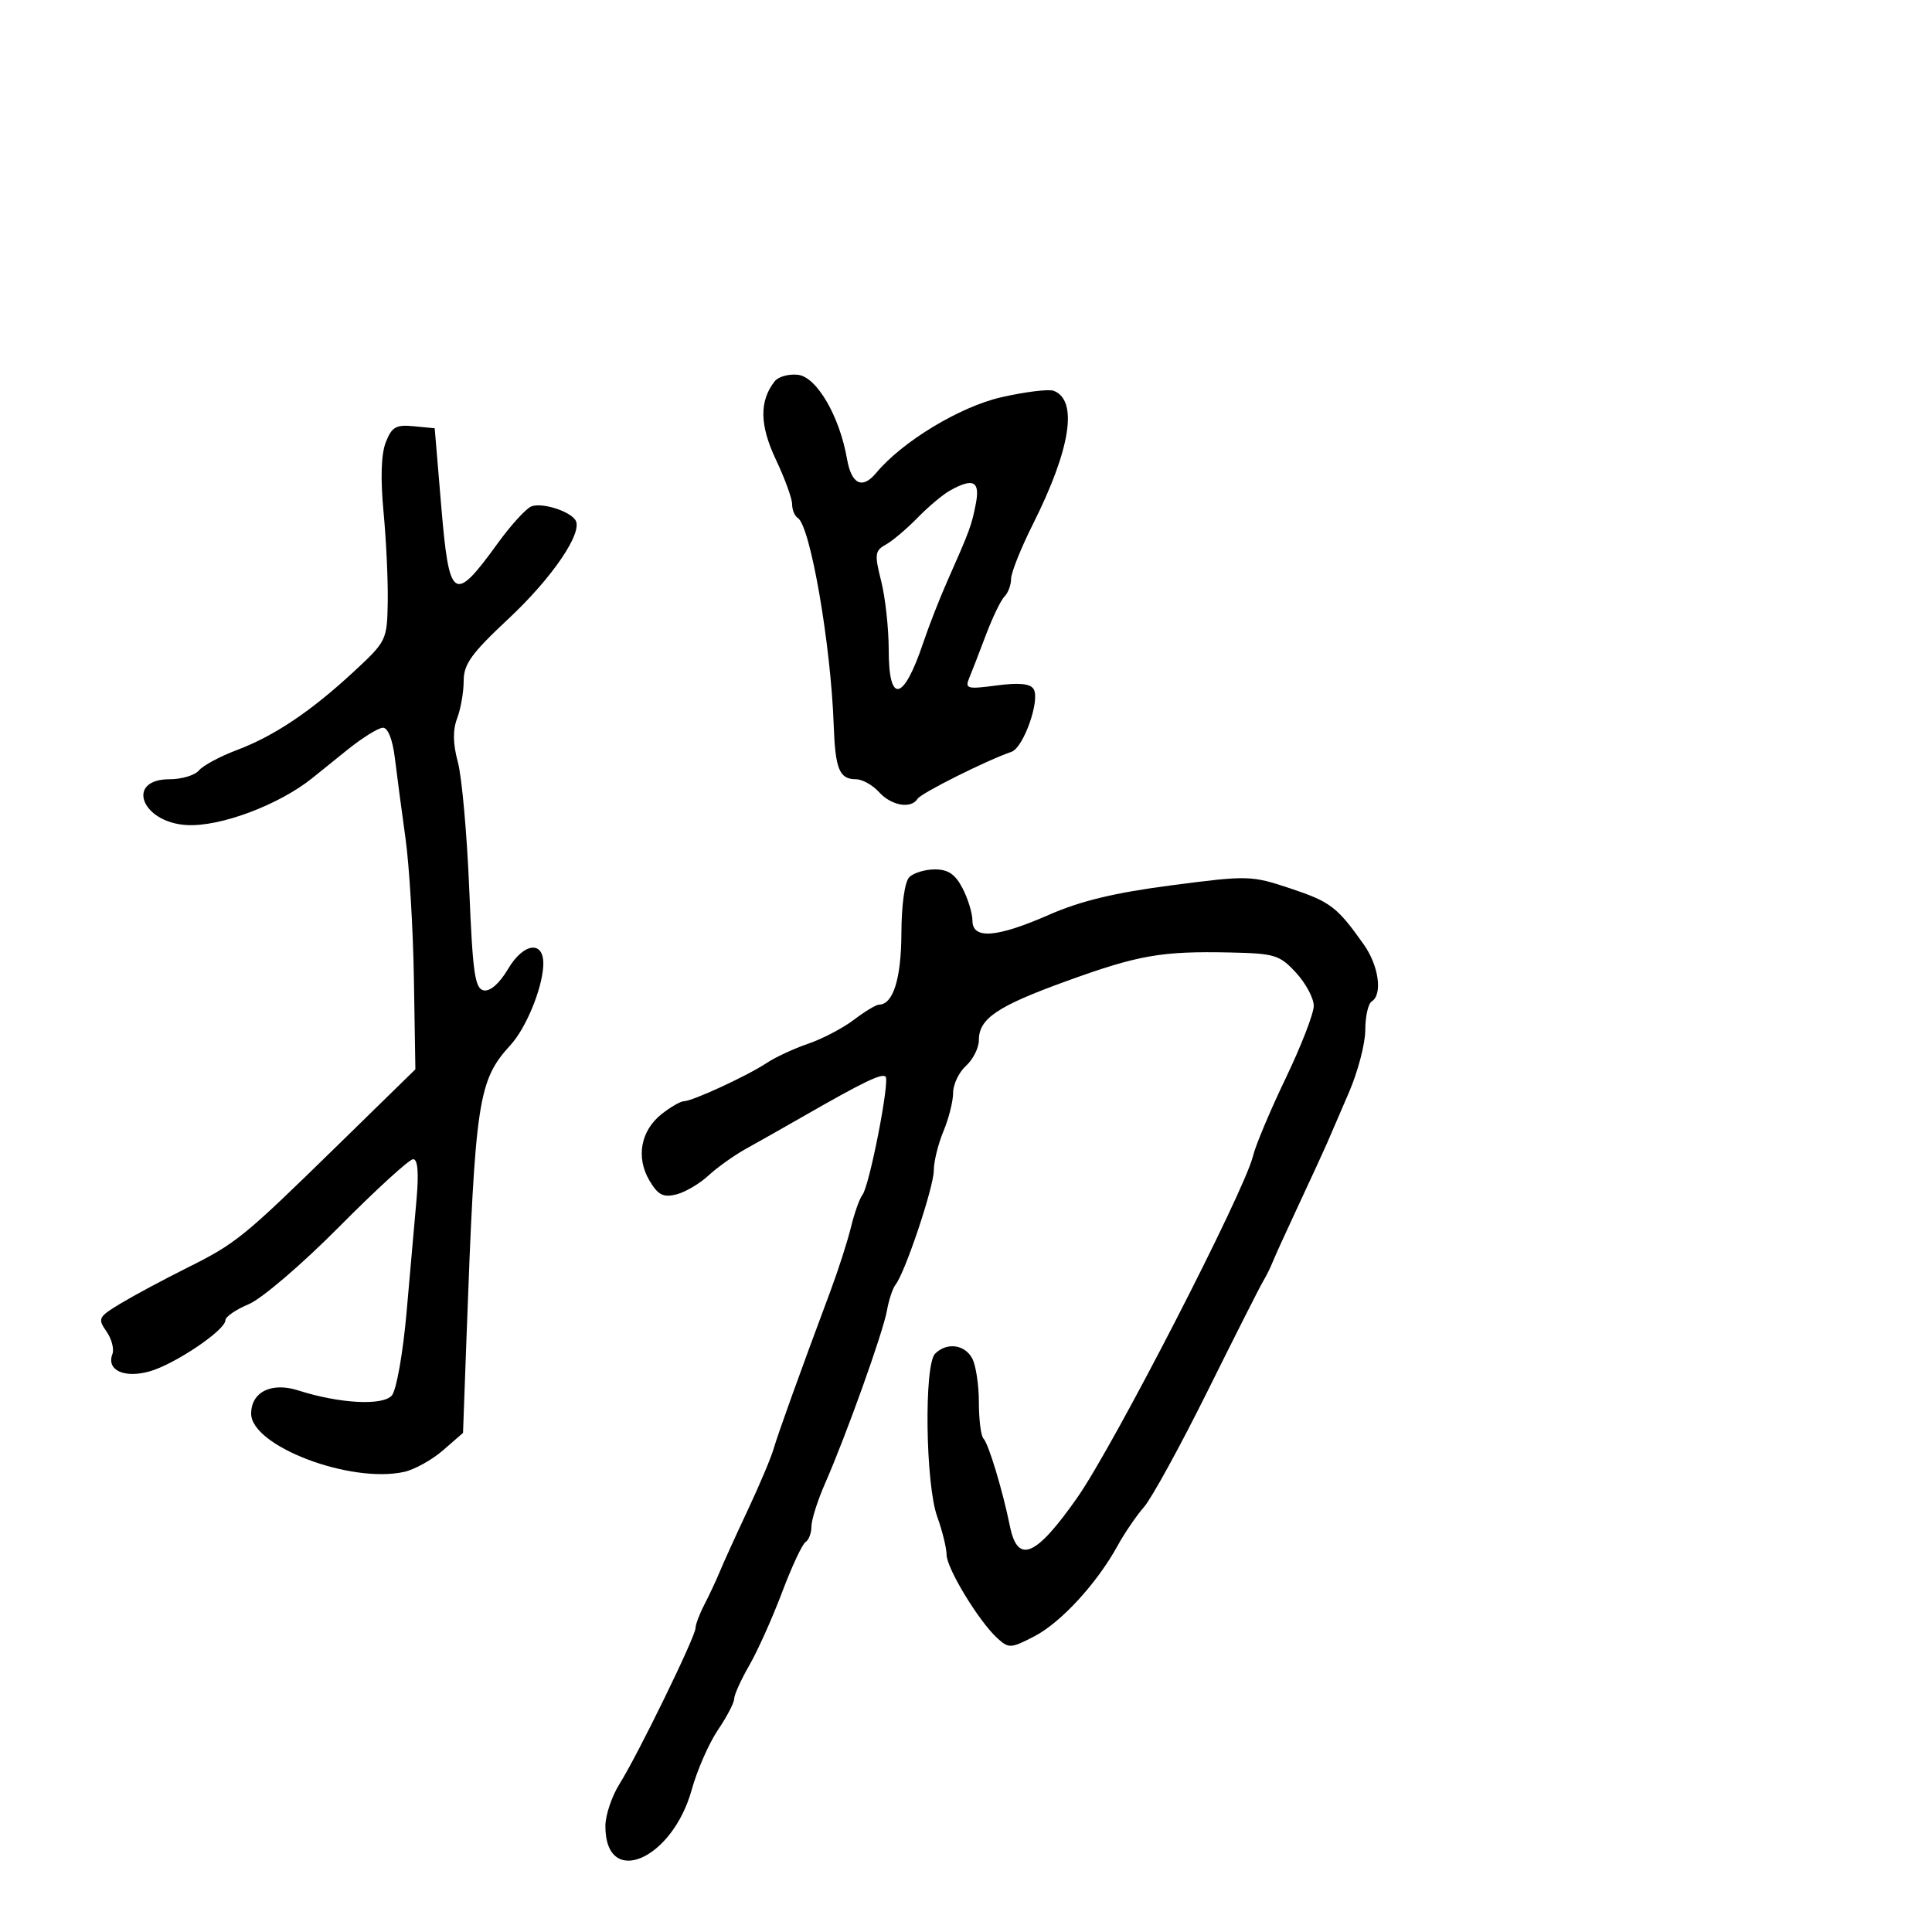 <svg xmlns="http://www.w3.org/2000/svg" width="300" height="300" viewBox="0 0 300 300" version="1.1">
	<path d="M 120.302 59.199 C 117.892 62.254, 117.946 66.009, 120.477 71.361 C 121.865 74.293, 123 77.411, 123 78.287 C 123 79.164, 123.395 80.126, 123.877 80.424 C 125.823 81.627, 129.014 100.018, 129.456 112.579 C 129.698 119.436, 130.338 121, 132.904 121 C 133.886 121, 135.505 121.900, 136.500 123 C 138.417 125.119, 141.482 125.648, 142.480 124.033 C 143.021 123.158, 153.233 118.051, 157.055 116.744 C 158.938 116.100, 161.550 108.700, 160.497 106.995 C 159.973 106.148, 158.221 105.978, 154.745 106.439 C 150.191 107.044, 149.813 106.942, 150.495 105.301 C 150.906 104.311, 152.079 101.282, 153.101 98.571 C 154.123 95.860, 155.418 93.182, 155.979 92.621 C 156.541 92.059, 157 90.826, 157 89.880 C 157 88.933, 158.541 85.086, 160.424 81.330 C 166.257 69.697, 167.425 62.145, 163.619 60.684 C 162.850 60.389, 159.184 60.840, 155.473 61.687 C 149.050 63.152, 140.086 68.576, 136.049 73.441 C 133.901 76.029, 132.213 75.211, 131.521 71.250 C 130.364 64.617, 126.820 58.537, 123.914 58.199 C 122.492 58.034, 120.867 58.484, 120.302 59.199 M 59.900 68.687 C 59.183 70.521, 59.063 74.282, 59.556 79.500 C 59.972 83.900, 60.265 90.200, 60.208 93.500 C 60.106 99.387, 60.008 99.590, 54.983 104.250 C 48.284 110.462, 42.600 114.276, 36.764 116.476 C 34.159 117.458, 31.517 118.877, 30.892 119.630 C 30.267 120.384, 28.221 121, 26.346 121 C 19.434 121, 21.938 127.715, 29 128.116 C 34.174 128.411, 43.273 125.010, 48.474 120.837 C 49.038 120.385, 51.455 118.436, 53.845 116.507 C 56.234 114.578, 58.764 113, 59.467 113 C 60.245 113, 60.971 114.860, 61.320 117.750 C 61.636 120.362, 62.377 125.959, 62.967 130.186 C 63.557 134.413, 64.144 144.211, 64.270 151.958 L 64.500 166.044 52.500 177.773 C 37.652 192.287, 36.716 193.046, 28.863 196.965 C 25.364 198.711, 20.823 201.148, 18.772 202.379 C 15.270 204.483, 15.134 204.746, 16.522 206.728 C 17.335 207.888, 17.754 209.477, 17.454 210.259 C 16.500 212.746, 19.253 214.045, 23.179 212.961 C 27.084 211.883, 35 206.556, 35 205.007 C 35 204.468, 36.632 203.345, 38.628 202.511 C 40.640 201.670, 46.890 196.321, 52.664 190.498 C 58.389 184.724, 63.559 180, 64.153 180 C 64.870 180, 65.047 182.099, 64.678 186.250 C 64.373 189.688, 63.675 197.593, 63.128 203.817 C 62.580 210.052, 61.561 215.824, 60.860 216.669 C 59.491 218.318, 52.744 217.962, 46.299 215.901 C 42.161 214.578, 39 216.143, 39 219.515 C 39 224.539, 54.373 230.395, 62.737 228.558 C 64.357 228.202, 67.081 226.693, 68.790 225.205 L 71.898 222.500 72.446 207.500 C 73.791 170.708, 74.235 167.780, 79.299 162.242 C 81.661 159.659, 84.144 153.661, 84.356 150.027 C 84.591 145.989, 81.373 146.253, 78.881 150.477 C 77.573 152.694, 76.116 153.977, 75.122 153.787 C 73.743 153.524, 73.404 151.160, 72.860 137.989 C 72.508 129.470, 71.715 120.631, 71.098 118.347 C 70.322 115.476, 70.288 113.373, 70.988 111.532 C 71.544 110.068, 72 107.456, 72 105.727 C 72 103.126, 73.206 101.456, 78.997 96.042 C 85.749 89.729, 90.541 82.684, 89.370 80.790 C 88.483 79.355, 84.172 77.997, 82.518 78.631 C 81.693 78.948, 79.342 81.523, 77.292 84.353 C 70.445 93.811, 69.752 93.344, 68.500 78.420 L 67.500 66.500 64.249 66.187 C 61.479 65.920, 60.836 66.289, 59.900 68.687 M 147.500 76.178 C 146.400 76.792, 144.140 78.691, 142.479 80.398 C 140.817 82.104, 138.604 83.976, 137.561 84.557 C 135.843 85.515, 135.775 86.048, 136.833 90.250 C 137.475 92.799, 138 97.611, 138 100.943 C 138 109.417, 140.293 108.929, 143.362 99.802 C 144.230 97.218, 145.899 92.943, 147.070 90.302 C 150.577 82.393, 150.857 81.634, 151.521 78.250 C 152.217 74.705, 151.135 74.147, 147.500 76.178 M 141.200 136.200 C 140.485 136.915, 139.987 140.452, 139.968 144.950 C 139.939 151.999, 138.677 156, 136.484 156 C 136.047 156, 134.296 157.058, 132.594 158.351 C 130.892 159.644, 127.700 161.316, 125.500 162.065 C 123.300 162.814, 120.375 164.174, 119 165.088 C 116.026 167.063, 107.495 171, 106.190 171 C 105.684 171, 104.138 171.890, 102.756 172.977 C 99.492 175.545, 98.716 179.711, 100.834 183.297 C 102.169 185.556, 102.970 185.975, 104.994 185.476 C 106.372 185.136, 108.625 183.816, 110 182.543 C 111.375 181.270, 114.016 179.389, 115.868 178.364 C 117.720 177.339, 121.770 175.047, 124.868 173.272 C 134.080 167.993, 136.945 166.612, 137.512 167.179 C 138.194 167.860, 135.005 184.147, 133.917 185.539 C 133.470 186.111, 132.672 188.361, 132.142 190.539 C 131.613 192.718, 130.172 197.200, 128.941 200.500 C 124.147 213.345, 120.813 222.607, 120.119 225 C 119.721 226.375, 117.915 230.650, 116.106 234.500 C 114.297 238.350, 112.354 242.625, 111.787 244 C 111.220 245.375, 110.136 247.694, 109.378 249.154 C 108.620 250.614, 108 252.261, 108 252.815 C 108 254.121, 99.057 272.459, 96.205 277 C 94.996 278.925, 94.006 281.872, 94.004 283.550 C 93.992 293.241, 104.352 288.890, 107.404 277.922 C 108.257 274.854, 110.091 270.672, 111.478 268.628 C 112.865 266.584, 114 264.408, 114 263.793 C 114 263.179, 115.059 260.836, 116.353 258.588 C 117.648 256.340, 119.936 251.240, 121.438 247.257 C 122.941 243.273, 124.582 239.759, 125.085 239.448 C 125.588 239.136, 126 238.046, 126 237.024 C 126 236.002, 126.955 232.991, 128.122 230.333 C 131.411 222.845, 137.141 206.834, 137.725 203.500 C 138.015 201.850, 138.619 200.034, 139.070 199.465 C 140.554 197.588, 145 184.308, 145 181.751 C 145 180.372, 145.675 177.629, 146.500 175.654 C 147.325 173.680, 148 170.995, 148 169.687 C 148 168.380, 148.900 166.495, 150 165.500 C 151.100 164.505, 152 162.705, 152 161.500 C 152 158.157, 154.851 156.240, 165.627 152.336 C 176.777 148.296, 180.346 147.672, 191 147.900 C 197.948 148.049, 198.702 148.280, 201.250 151.046 C 202.762 152.688, 204 155.002, 204 156.189 C 204 157.376, 202.040 162.431, 199.645 167.423 C 197.249 172.415, 194.964 177.850, 194.567 179.500 C 193.244 184.996, 172.989 224.383, 167.312 232.500 C 160.861 241.723, 158.029 242.938, 156.823 237 C 155.698 231.460, 153.497 224.164, 152.715 223.382 C 152.322 222.988, 152 220.462, 152 217.768 C 152 215.073, 151.534 211.998, 150.965 210.934 C 149.798 208.754, 147.002 208.398, 145.200 210.200 C 143.467 211.933, 143.707 230.443, 145.529 235.500 C 146.321 237.700, 146.977 240.361, 146.985 241.412 C 147.002 243.556, 152.024 251.807, 154.892 254.402 C 156.651 255.994, 156.988 255.974, 160.654 254.063 C 164.772 251.917, 170.354 245.830, 173.551 240 C 174.606 238.075, 176.449 235.375, 177.645 234 C 178.842 232.625, 183.283 224.525, 187.515 216 C 191.748 207.475, 195.616 199.825, 196.111 199 C 196.607 198.175, 197.278 196.825, 197.603 196 C 197.928 195.175, 199.771 191.125, 201.699 187 C 203.628 182.875, 205.594 178.600, 206.069 177.500 C 206.544 176.400, 208.073 172.857, 209.466 169.626 C 210.860 166.395, 212 162.034, 212 159.935 C 212 157.835, 212.450 155.840, 213 155.500 C 214.722 154.436, 214.094 149.942, 211.764 146.654 C 207.625 140.814, 206.594 140.028, 200.353 137.951 C 194.290 135.933, 193.825 135.921, 181.916 137.471 C 173.137 138.613, 167.794 139.896, 162.932 142.030 C 154.763 145.615, 151 145.905, 151 142.950 C 151 141.823, 150.313 139.573, 149.474 137.950 C 148.341 135.759, 147.235 135, 145.174 135 C 143.648 135, 141.860 135.540, 141.200 136.200" stroke="none" fill="black" fill-rule="evenodd"/>
</svg>